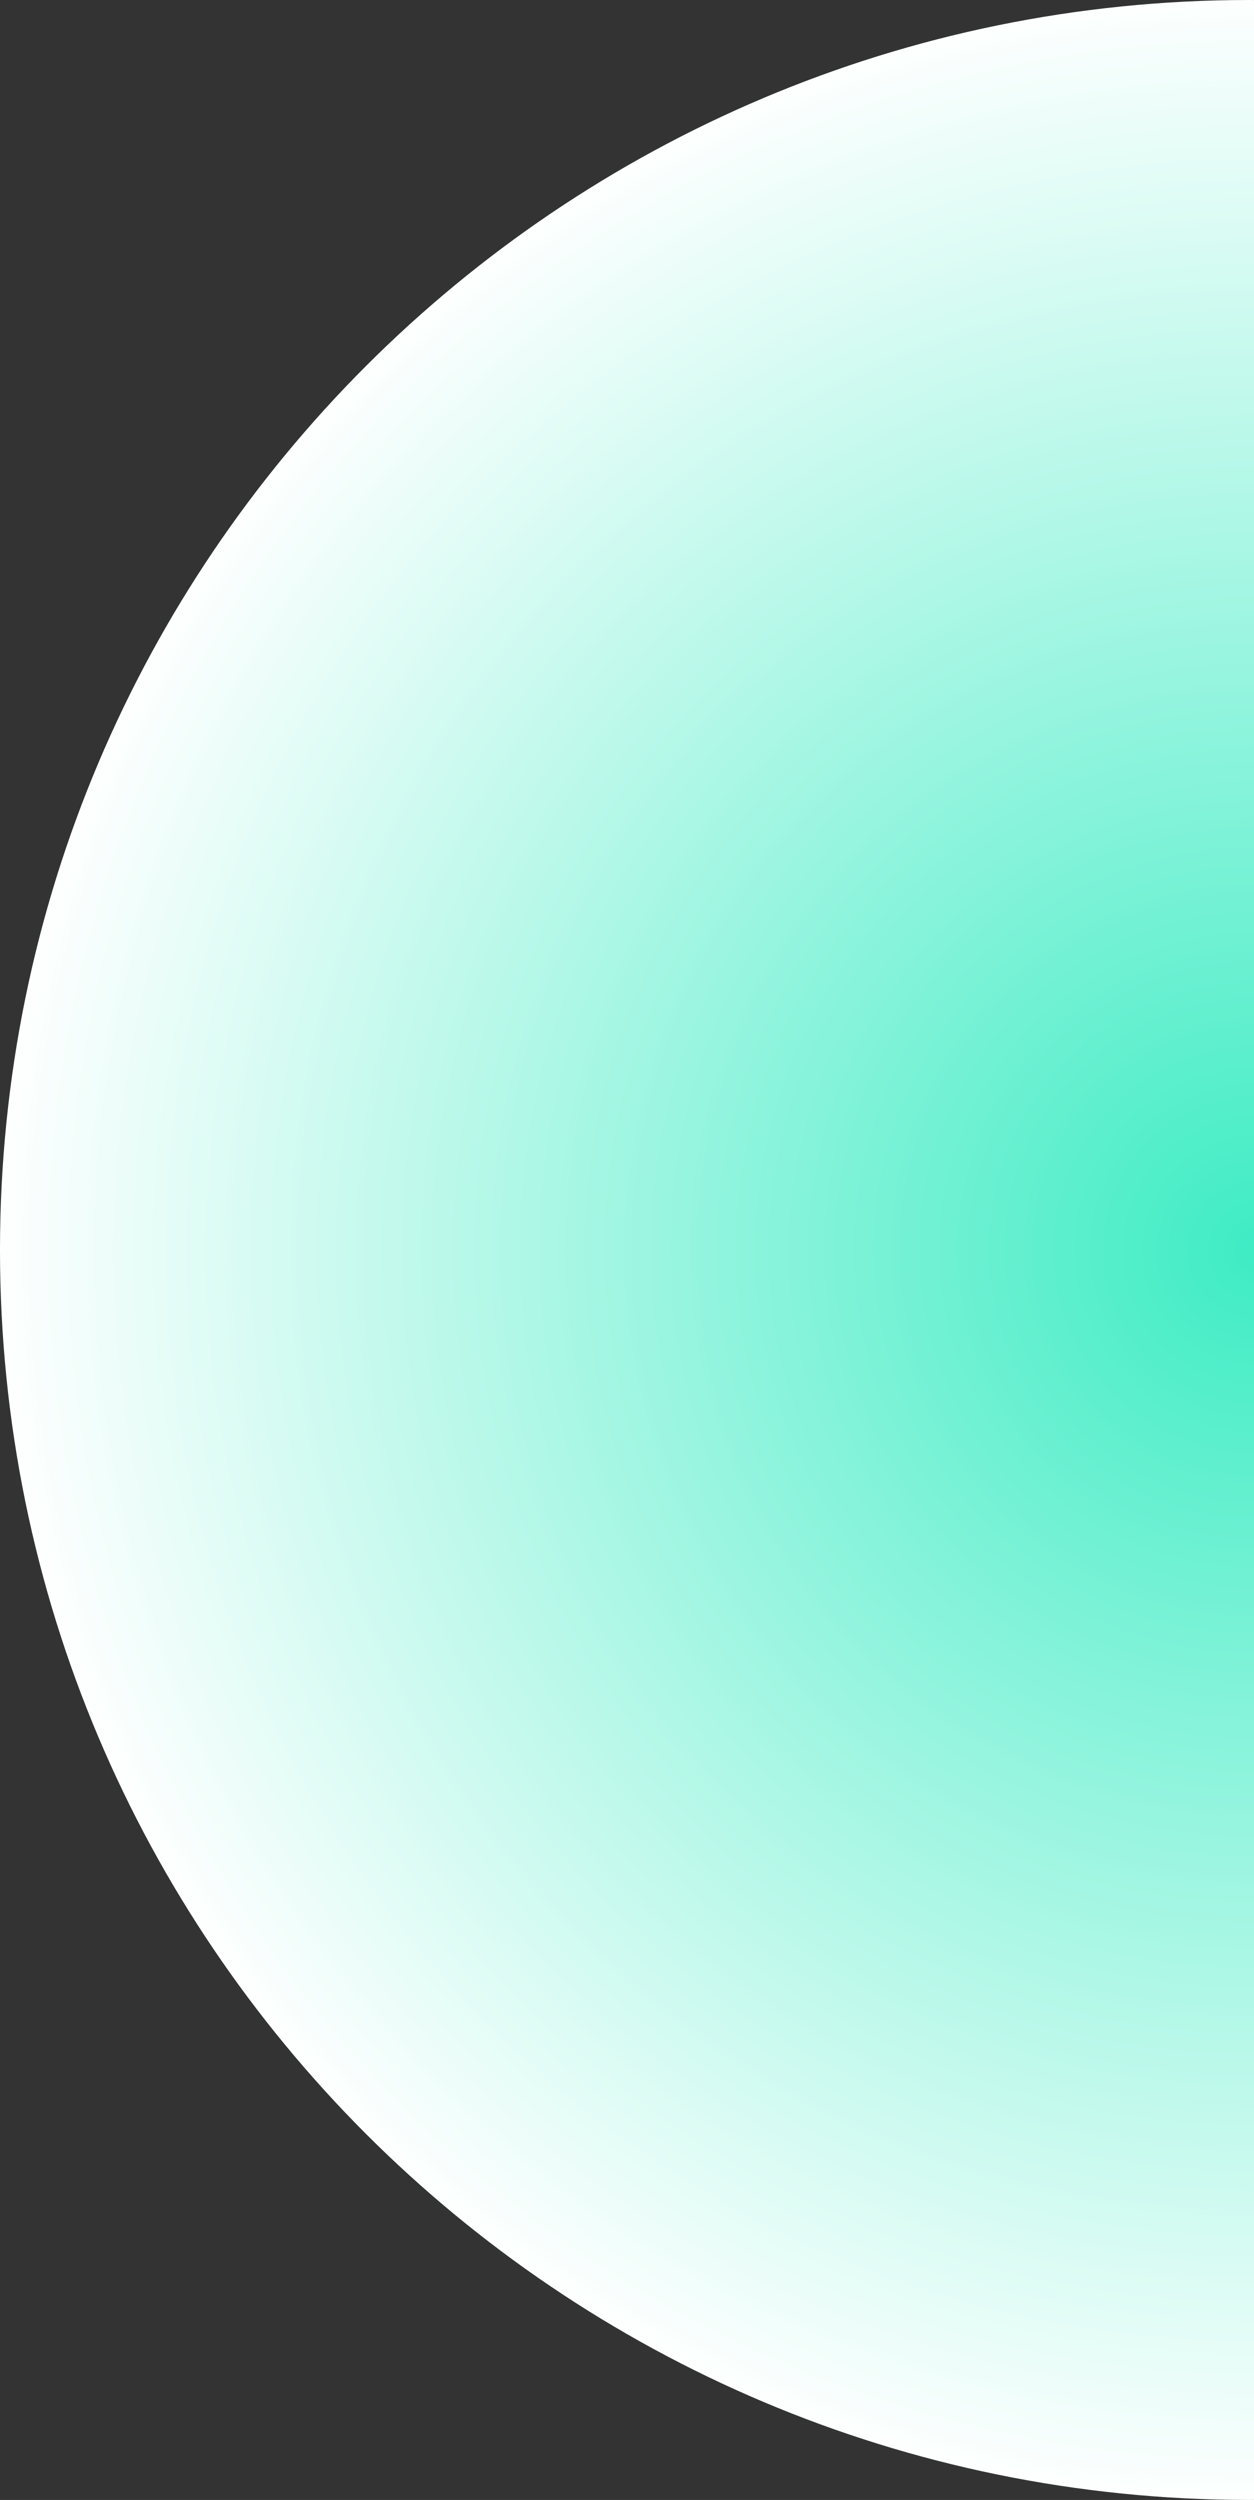 <svg width="131" height="261" viewBox="0 0 131 261" xmlns="http://www.w3.org/2000/svg">
    <rect x="0" y="0" width="131" height="261" fill="#333333" stroke="none"/>
    <defs>
        <radialGradient cx="49.999%" cy="50.001%" fx="49.999%" fy="50.001%" r="50%" gradientTransform="matrix(-1 0 0 -.99 1 .995)" id="a">
            <stop stop-color="#3EECC4" offset="0%"/>
            <stop stop-color="#FFF" offset="100%"/>
        </radialGradient>
    </defs>
    <path d="M374.5 501c72.066 0 130.5-58.424 130.5-130.5 0-72.071-58.434-130.5-130.5-130.5-72.081 0-130.5 58.429-130.5 130.5 0 72.076 58.419 130.5 130.5 130.5z" transform="rotate(180 252.5 250.5)" fill="url(#a)" fill-rule="evenodd"/>
</svg>
